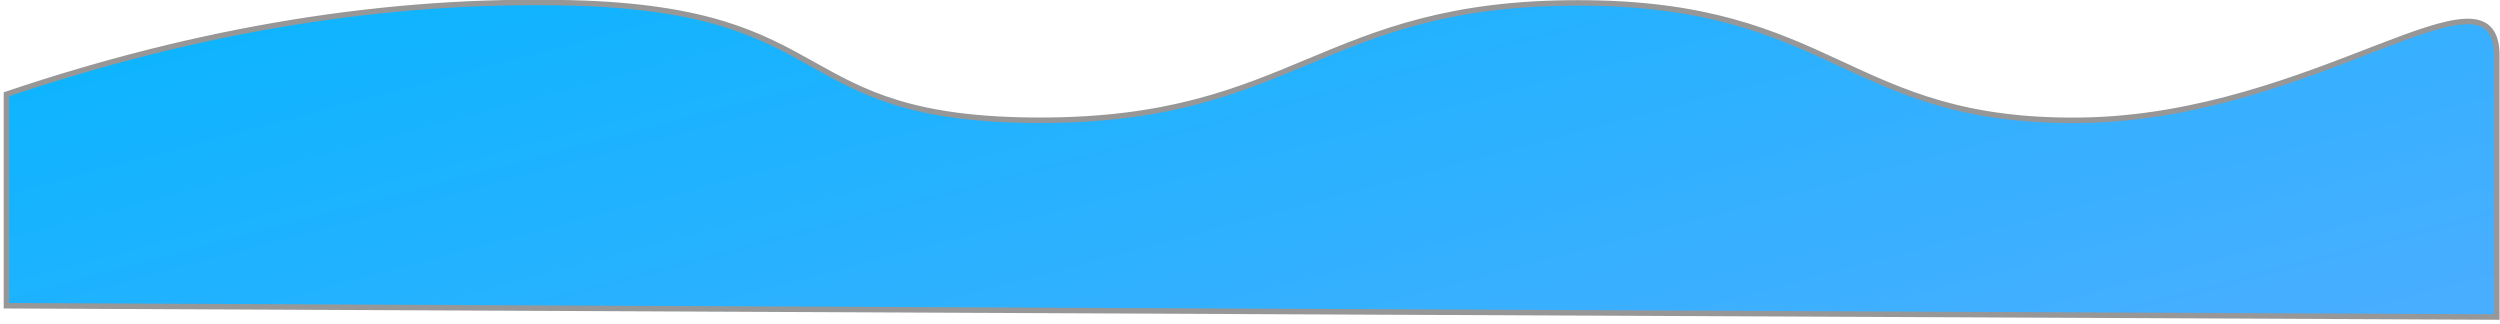 <?xml version="1.0" encoding="UTF-8"?>
<svg width="455px" height="59px" viewBox="0 0 455 59" version="1.1" xmlns="http://www.w3.org/2000/svg" xmlns:xlink="http://www.w3.org/1999/xlink">
    <!-- Generator: Sketch 52.1 (67048) - http://www.bohemiancoding.com/sketch -->
    <title>路径 4</title>
    <desc>Created with Sketch.</desc>
    <defs>
        <linearGradient x1="0%" y1="37.157%" x2="98.821%" y2="91.083%" id="linearGradient-1">
            <stop stop-color="#0EB4FF" offset="0%"></stop>
            <stop stop-color="#48AEFF" offset="100%"></stop>
        </linearGradient>
    </defs>
    <g id="Page-3" stroke="none" stroke-width="1" fill="none" fill-rule="evenodd">
        <path d="M1.168,17.157 C36.503,5.234 70.78,-0.309 104,0.526 C153.829,1.779 142.747,21.888 189.309,21.888 C235.87,21.888 240.248,0.526 287.223,0.526 C334.197,0.526 336.09,22.461 378.805,21.888 C421.52,21.315 454.422,-8.775 454.422,10.148 C454.422,22.764 454.422,38.614 454.422,57.699 L1.168,55.644 L1.168,17.157 Z" id="路径-4" stroke="#979797" fill="url(#linearGradient-1)" fill-rule="nonzero"></path>
    </g>
</svg>